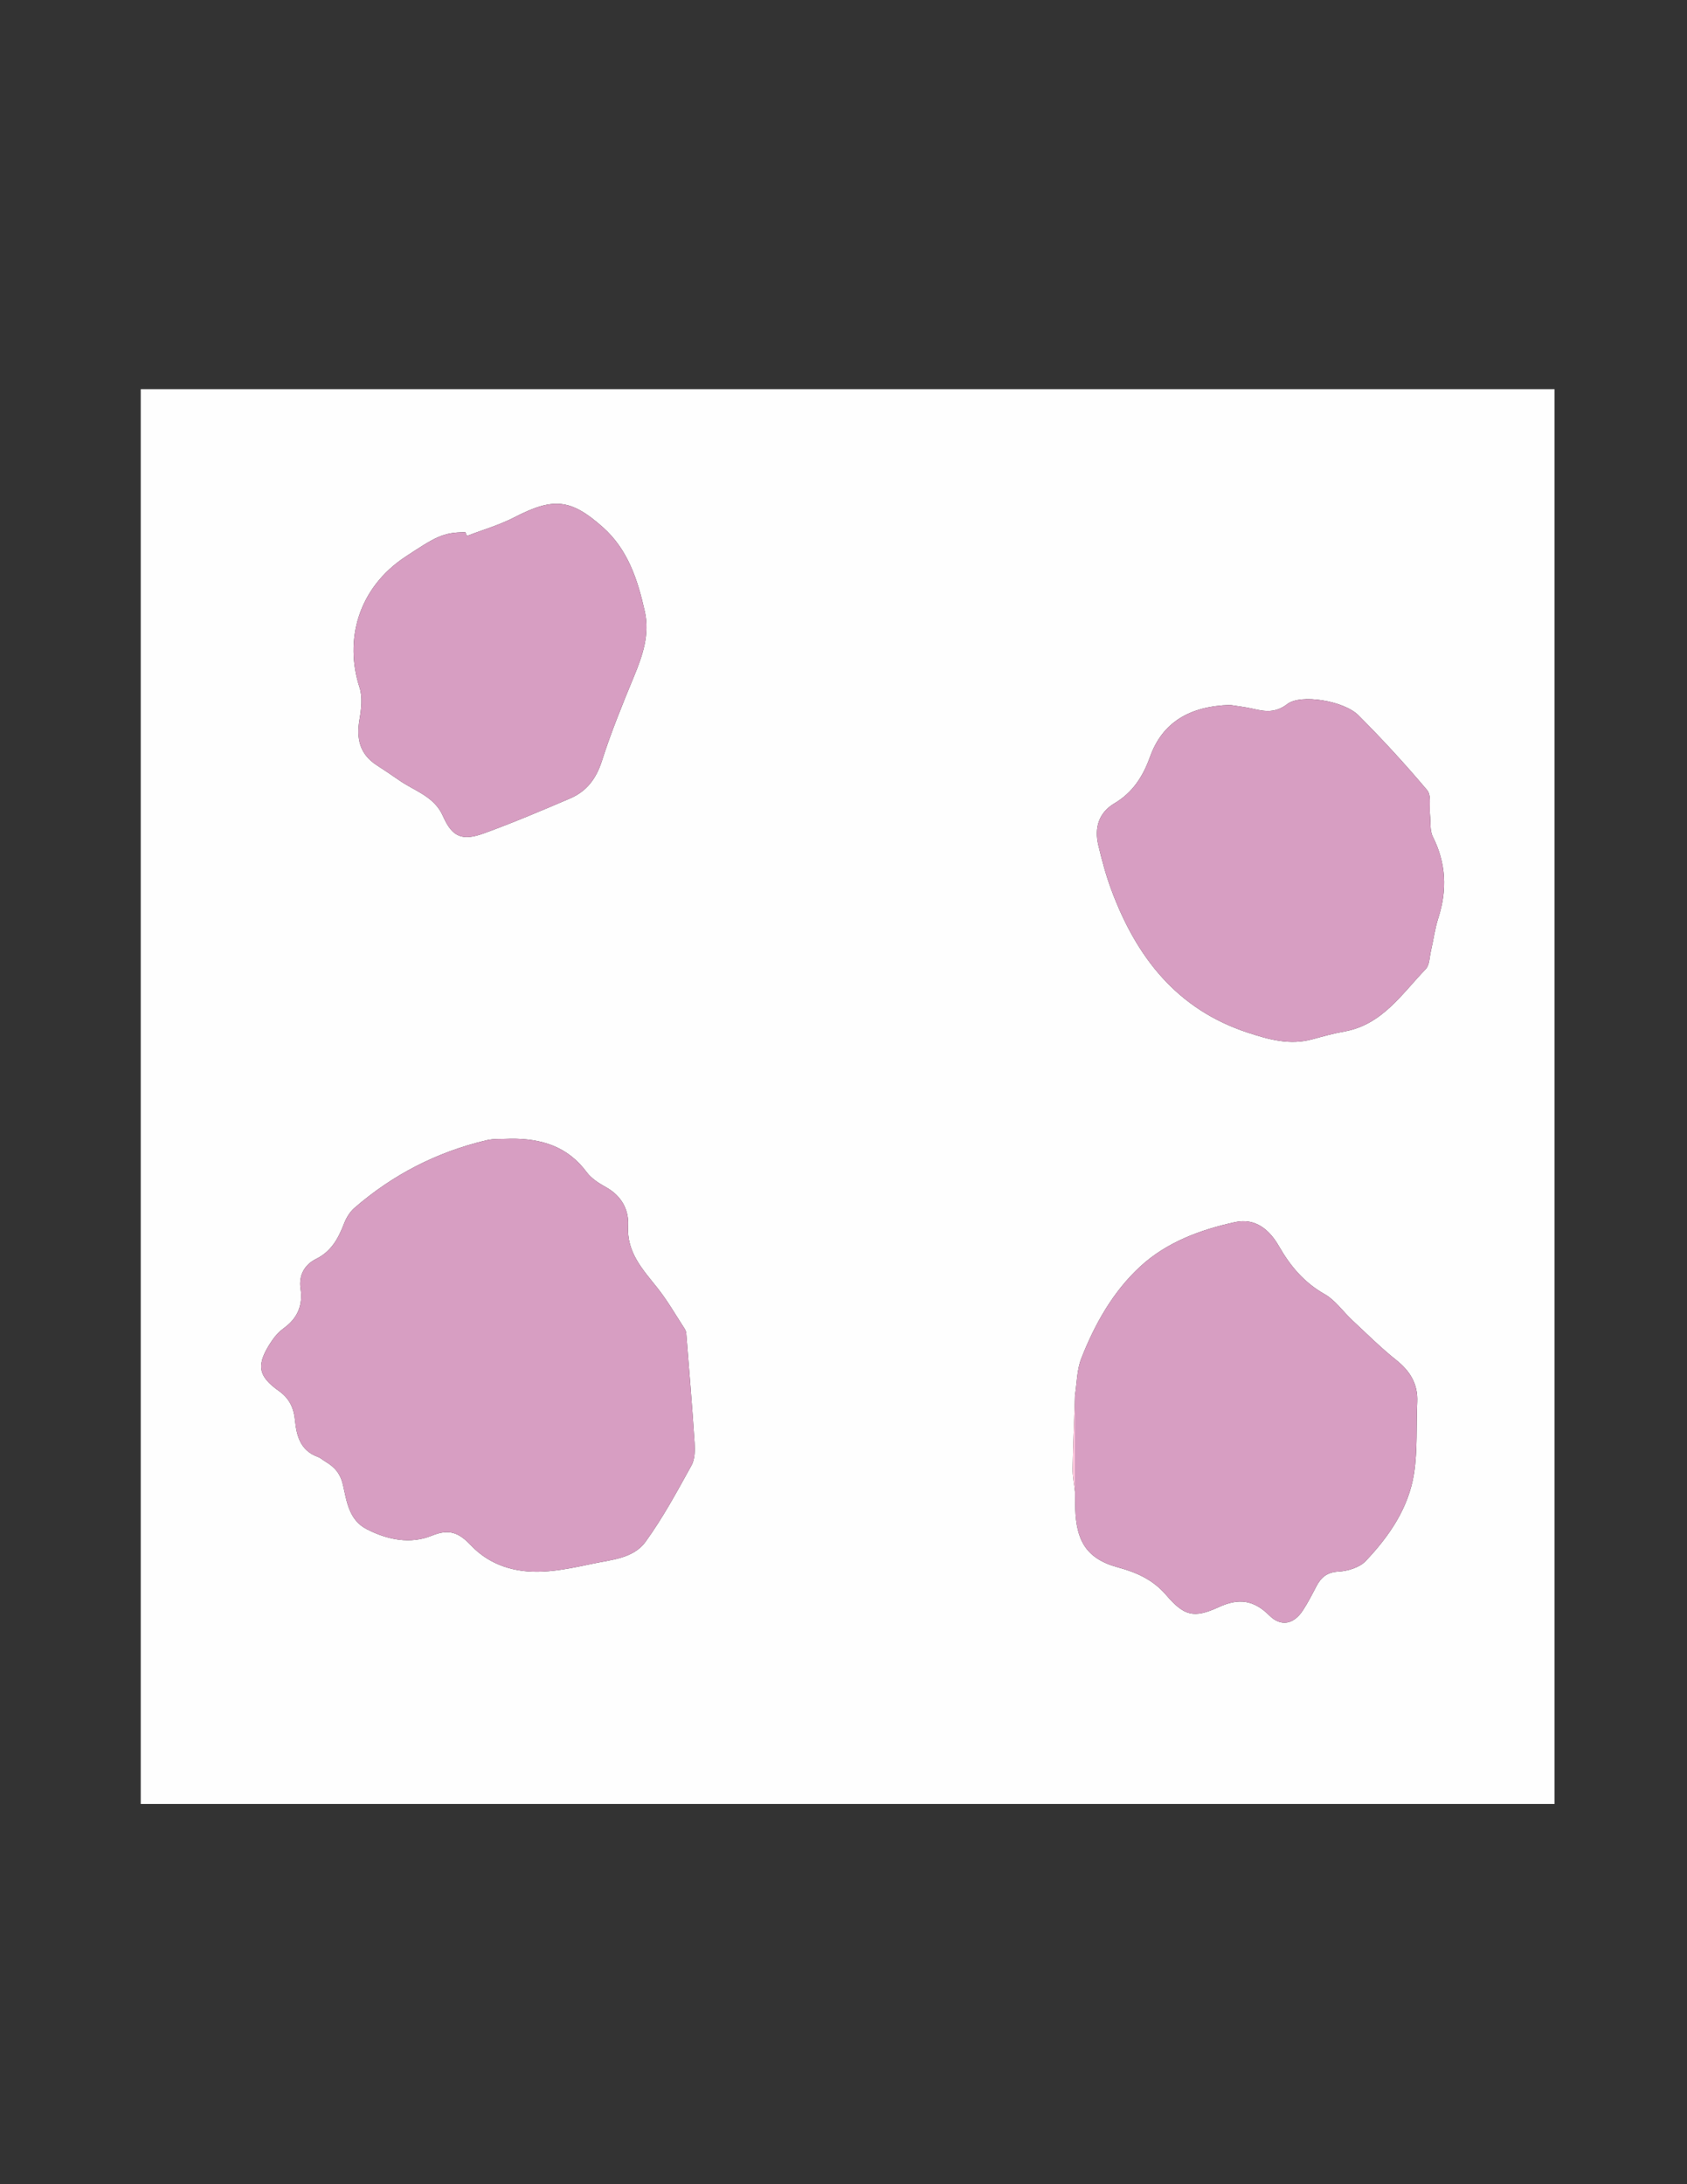 <?xml version="1.0" encoding="utf-8"?>
<!-- Generator: Adobe Illustrator 16.0.3, SVG Export Plug-In . SVG Version: 6.00 Build 0)  -->
<!DOCTYPE svg PUBLIC "-//W3C//DTD SVG 1.1//EN" "http://www.w3.org/Graphics/SVG/1.1/DTD/svg11.dtd">
<svg version="1.1" id="Capa_1" xmlns="http://www.w3.org/2000/svg" xmlns:xlink="http://www.w3.org/1999/xlink" x="0px" y="0px"
	 width="612px" height="792px" viewBox="0 0 612 792" enable-background="new 0 0 612 792" xml:space="preserve">
<rect x="0" y="0" width="612" height="792" fill="#333333" stroke="none"/>
<g>
	<g>
		<path fill-rule="evenodd" clip-rule="evenodd" fill="#FEFEFE" d="M51.056,654.116c0-170.959,0-341.919,0-512.998
			c170.862,0,341.781,0,512.879,0c0,170.921,0,341.96,0,512.998C393.107,654.116,222.11,654.116,51.056,654.116z M389.96,506.022
			c-0.298,8.82-0.693,17.639-0.839,26.461c-0.047,2.879,0.559,5.769,0.865,8.652c0.029,1.999,0.023,3.999,0.093,5.997
			c0.388,11.028,3.585,17.991,15.511,21.209c6.67,1.799,12.657,4.45,17.385,9.945c6.583,7.653,10.032,8.657,19.177,4.449
			c7.268-3.345,12.699-2.565,18.331,3.042c4.208,4.188,8.845,3.215,12.126-1.775c1.823-2.771,3.345-5.751,4.883-8.698
			c1.724-3.302,3.838-5.205,8.059-5.438c3.41-0.189,7.652-1.479,9.892-3.835c8.559-9.003,15.616-19.311,17.544-31.834
			c1.303-8.464,0.751-17.206,1.145-25.818c0.302-6.578-2.6-11.236-7.669-15.271c-5.566-4.43-10.637-9.489-15.855-14.349
			c-3.396-3.164-6.191-7.304-10.1-9.516c-7.435-4.208-12.416-10.164-16.563-17.396c-3.39-5.907-8.464-10.319-15.923-8.695
			c-12.621,2.748-24.817,7.29-34.363,16.079c-9.862,9.081-16.491,20.839-21.383,33.309
			C390.643,496.697,390.683,501.51,389.96,506.022z M185.347,412.906c-2.982,0.164-6.07-0.113-8.93,0.566
			c-17.935,4.253-33.919,12.457-47.843,24.534c-1.639,1.422-2.93,3.535-3.723,5.583c-2.092,5.4-4.563,10.13-10.204,12.921
			c-4.088,2.021-6.358,5.86-5.617,10.773c0.911,6.037-1.104,10.713-6.053,14.304c-1.592,1.156-3.028,2.681-4.147,4.304
			c-6.228,9.031-5.253,13.09,2.367,18.495c3.785,2.684,5.38,6.185,5.806,10.468c0.582,5.843,1.952,11.098,8.266,13.411
			c1.069,0.392,1.964,1.24,2.967,1.832c3.26,1.927,5.279,4.331,6.204,8.403c1.353,5.96,2.15,12.693,8.637,16.008
			c7.551,3.859,15.792,5.508,23.597,2.323c6.367-2.598,9.874-1.019,14.207,3.554c6.853,7.23,16.042,9.927,25.811,9.493
			c6.072-0.27,12.139-1.567,18.117-2.833c6.95-1.471,14.98-1.907,19.397-8.015c6.29-8.696,11.442-18.246,16.652-27.669
			c1.258-2.275,1.289-5.508,1.112-8.251c-0.851-13.189-1.959-26.363-3.01-39.539c-0.05-0.636-0.3-1.32-0.65-1.857
			c-3.208-4.917-6.139-10.06-9.772-14.644c-5.36-6.765-11.243-12.871-10.682-22.653c0.333-5.805-2.432-10.818-7.987-13.91
			c-2.581-1.436-5.329-3.163-7.037-5.472C205.901,415.668,196.358,412.812,185.347,412.906z M446.239,255.621
			c-14.711,0.429-24.557,6.345-29.014,18.748c-2.581,7.184-6.276,12.968-12.945,16.934c-5.718,3.4-7.324,8.893-5.844,15.134
			c1.294,5.455,2.755,10.913,4.702,16.16c9.062,24.408,23.737,43.416,49.657,51.885c7.699,2.515,15.152,4.585,23.225,2.386
			c3.835-1.044,7.678-2.136,11.585-2.822c13.808-2.426,20.912-13.623,29.606-22.645c1.398-1.452,1.369-4.327,1.888-6.571
			c0.925-4.004,1.448-8.129,2.701-12.023c3.256-10.125,2.828-19.8-2.011-29.405c-1.128-2.24-0.742-5.25-1.013-7.91
			c-0.311-3.048,0.567-7.066-1.054-8.989c-7.916-9.385-16.247-18.46-24.932-27.145c-5.266-5.267-20.937-7.823-25.785-4.073
			c-4.257,3.291-8.091,2.753-12.512,1.713C451.784,256.361,448.994,256.068,446.239,255.621z M169.362,194.342
			c-0.174-0.448-0.348-0.897-0.522-1.346c-8.164-0.015-10.897,1.747-21.642,8.799c-17.532,11.506-22.292,30.604-16.771,47.462
			c1.153,3.519,0.636,7.84-0.013,11.638c-1.176,6.89,0.042,12.524,6.177,16.526c2.779,1.813,5.547,3.644,8.266,5.542
			c5.603,3.914,12.672,5.76,15.855,12.986c3.337,7.575,6.943,9.097,14.839,6.225c10.584-3.849,20.978-8.247,31.333-12.69
			c5.939-2.549,9.412-7.141,11.457-13.539c3.322-10.393,7.46-20.543,11.641-30.636c3.141-7.583,5.772-15.292,3.966-23.444
			c-2.527-11.406-6.093-22.569-15.26-30.7c-11.753-10.426-18.031-10.825-32.073-3.591
			C181.152,190.39,175.13,192.119,169.362,194.342z"/>
		<path fill-rule="evenodd" clip-rule="evenodd" fill="#D79EC2" d="M185.347,412.906c11.011-0.095,20.555,2.762,27.486,12.13
			c1.708,2.309,4.456,4.036,7.037,5.472c5.556,3.092,8.32,8.105,7.987,13.91c-0.562,9.782,5.321,15.889,10.682,22.653
			c3.633,4.584,6.564,9.727,9.772,14.644c0.35,0.537,0.6,1.222,0.65,1.857c1.05,13.176,2.159,26.35,3.01,39.539
			c0.177,2.743,0.146,5.976-1.112,8.251c-5.21,9.423-10.363,18.973-16.652,27.669c-4.417,6.107-12.447,6.544-19.397,8.015
			c-5.979,1.266-12.045,2.563-18.117,2.833c-9.769,0.434-18.958-2.263-25.811-9.493c-4.333-4.572-7.84-6.151-14.207-3.554
			c-7.805,3.185-16.046,1.536-23.597-2.323c-6.487-3.314-7.284-10.048-8.637-16.008c-0.925-4.072-2.944-6.477-6.204-8.403
			c-1.002-0.592-1.898-1.44-2.967-1.832c-6.314-2.313-7.685-7.568-8.266-13.411c-0.426-4.283-2.021-7.784-5.806-10.468
			c-7.621-5.405-8.595-9.464-2.367-18.495c1.12-1.623,2.556-3.147,4.147-4.304c4.949-3.591,6.964-8.267,6.053-14.304
			c-0.741-4.913,1.529-8.752,5.617-10.773c5.641-2.791,8.111-7.521,10.204-12.921c0.793-2.048,2.084-4.161,3.723-5.583
			c13.924-12.077,29.909-20.281,47.843-24.534C179.277,412.793,182.364,413.07,185.347,412.906z"/>
		<path fill-rule="evenodd" clip-rule="evenodd" fill="#D79EC2" d="M389.96,506.022c0.723-4.513,0.683-9.325,2.313-13.482
			c4.892-12.47,11.521-24.228,21.383-33.309c9.546-8.789,21.742-13.331,34.363-16.079c7.459-1.624,12.533,2.788,15.923,8.695
			c4.147,7.232,9.129,13.188,16.563,17.396c3.908,2.212,6.704,6.352,10.1,9.516c5.219,4.859,10.289,9.919,15.855,14.349
			c5.069,4.034,7.971,8.692,7.669,15.271c-0.394,8.612,0.158,17.354-1.145,25.818c-1.928,12.523-8.985,22.831-17.544,31.834
			c-2.239,2.355-6.481,3.646-9.892,3.835c-4.221,0.233-6.335,2.137-8.059,5.438c-1.538,2.947-3.06,5.927-4.883,8.698
			c-3.281,4.99-7.918,5.964-12.126,1.775c-5.632-5.607-11.063-6.387-18.331-3.042c-9.145,4.208-12.594,3.204-19.177-4.449
			c-4.728-5.495-10.715-8.146-17.385-9.945c-11.926-3.218-15.123-10.181-15.511-21.209c-0.069-1.998-0.063-3.998-0.093-5.998
			C389.979,529.432,389.969,517.727,389.96,506.022z"/>
		<path fill-rule="evenodd" clip-rule="evenodd" fill="#D79EC2" d="M446.239,255.621c2.755,0.447,5.545,0.74,8.256,1.377
			c4.421,1.041,8.255,1.578,12.512-1.713c4.849-3.75,20.52-1.194,25.785,4.073c8.685,8.685,17.016,17.76,24.932,27.145
			c1.621,1.923,0.743,5.941,1.054,8.989c0.271,2.66-0.115,5.67,1.013,7.91c4.839,9.605,5.267,19.28,2.011,29.405
			c-1.253,3.894-1.776,8.019-2.701,12.023c-0.519,2.244-0.489,5.119-1.888,6.571c-8.694,9.022-15.799,20.219-29.606,22.645
			c-3.907,0.686-7.75,1.778-11.585,2.822c-8.072,2.199-15.525,0.129-23.225-2.386c-25.92-8.469-40.596-27.477-49.657-51.885
			c-1.947-5.248-3.408-10.706-4.702-16.16c-1.48-6.242,0.126-11.734,5.844-15.134c6.669-3.966,10.364-9.75,12.945-16.934
			C421.683,261.966,431.528,256.05,446.239,255.621z"/>
		<path fill-rule="evenodd" clip-rule="evenodd" fill="#D79EC2" d="M169.362,194.342c5.768-2.223,11.791-3.952,17.254-6.766
			c14.042-7.234,20.32-6.835,32.073,3.591c9.167,8.131,12.732,19.294,15.26,30.7c1.806,8.151-0.825,15.861-3.966,23.444
			c-4.181,10.092-8.319,20.243-11.641,30.636c-2.045,6.398-5.518,10.99-11.457,13.539c-10.355,4.443-20.75,8.841-31.333,12.69
			c-7.896,2.872-11.502,1.35-14.839-6.225c-3.183-7.226-10.252-9.072-15.855-12.986c-2.719-1.898-5.487-3.729-8.266-5.542
			c-6.135-4.002-7.354-9.636-6.177-16.526c0.649-3.798,1.166-8.119,0.013-11.638c-5.521-16.858-0.761-35.956,16.771-47.462
			c10.745-7.052,13.478-8.813,21.642-8.799C169.014,193.445,169.188,193.894,169.362,194.342z"/>
		<path fill-rule="evenodd" clip-rule="evenodd" fill="#FDC6DD" d="M389.96,506.022c0.009,11.704,0.019,23.409,0.026,35.112
			c-0.307-2.883-0.912-5.772-0.865-8.651C389.267,523.661,389.662,514.843,389.96,506.022z"/>
	</g>
</g>
</svg>
